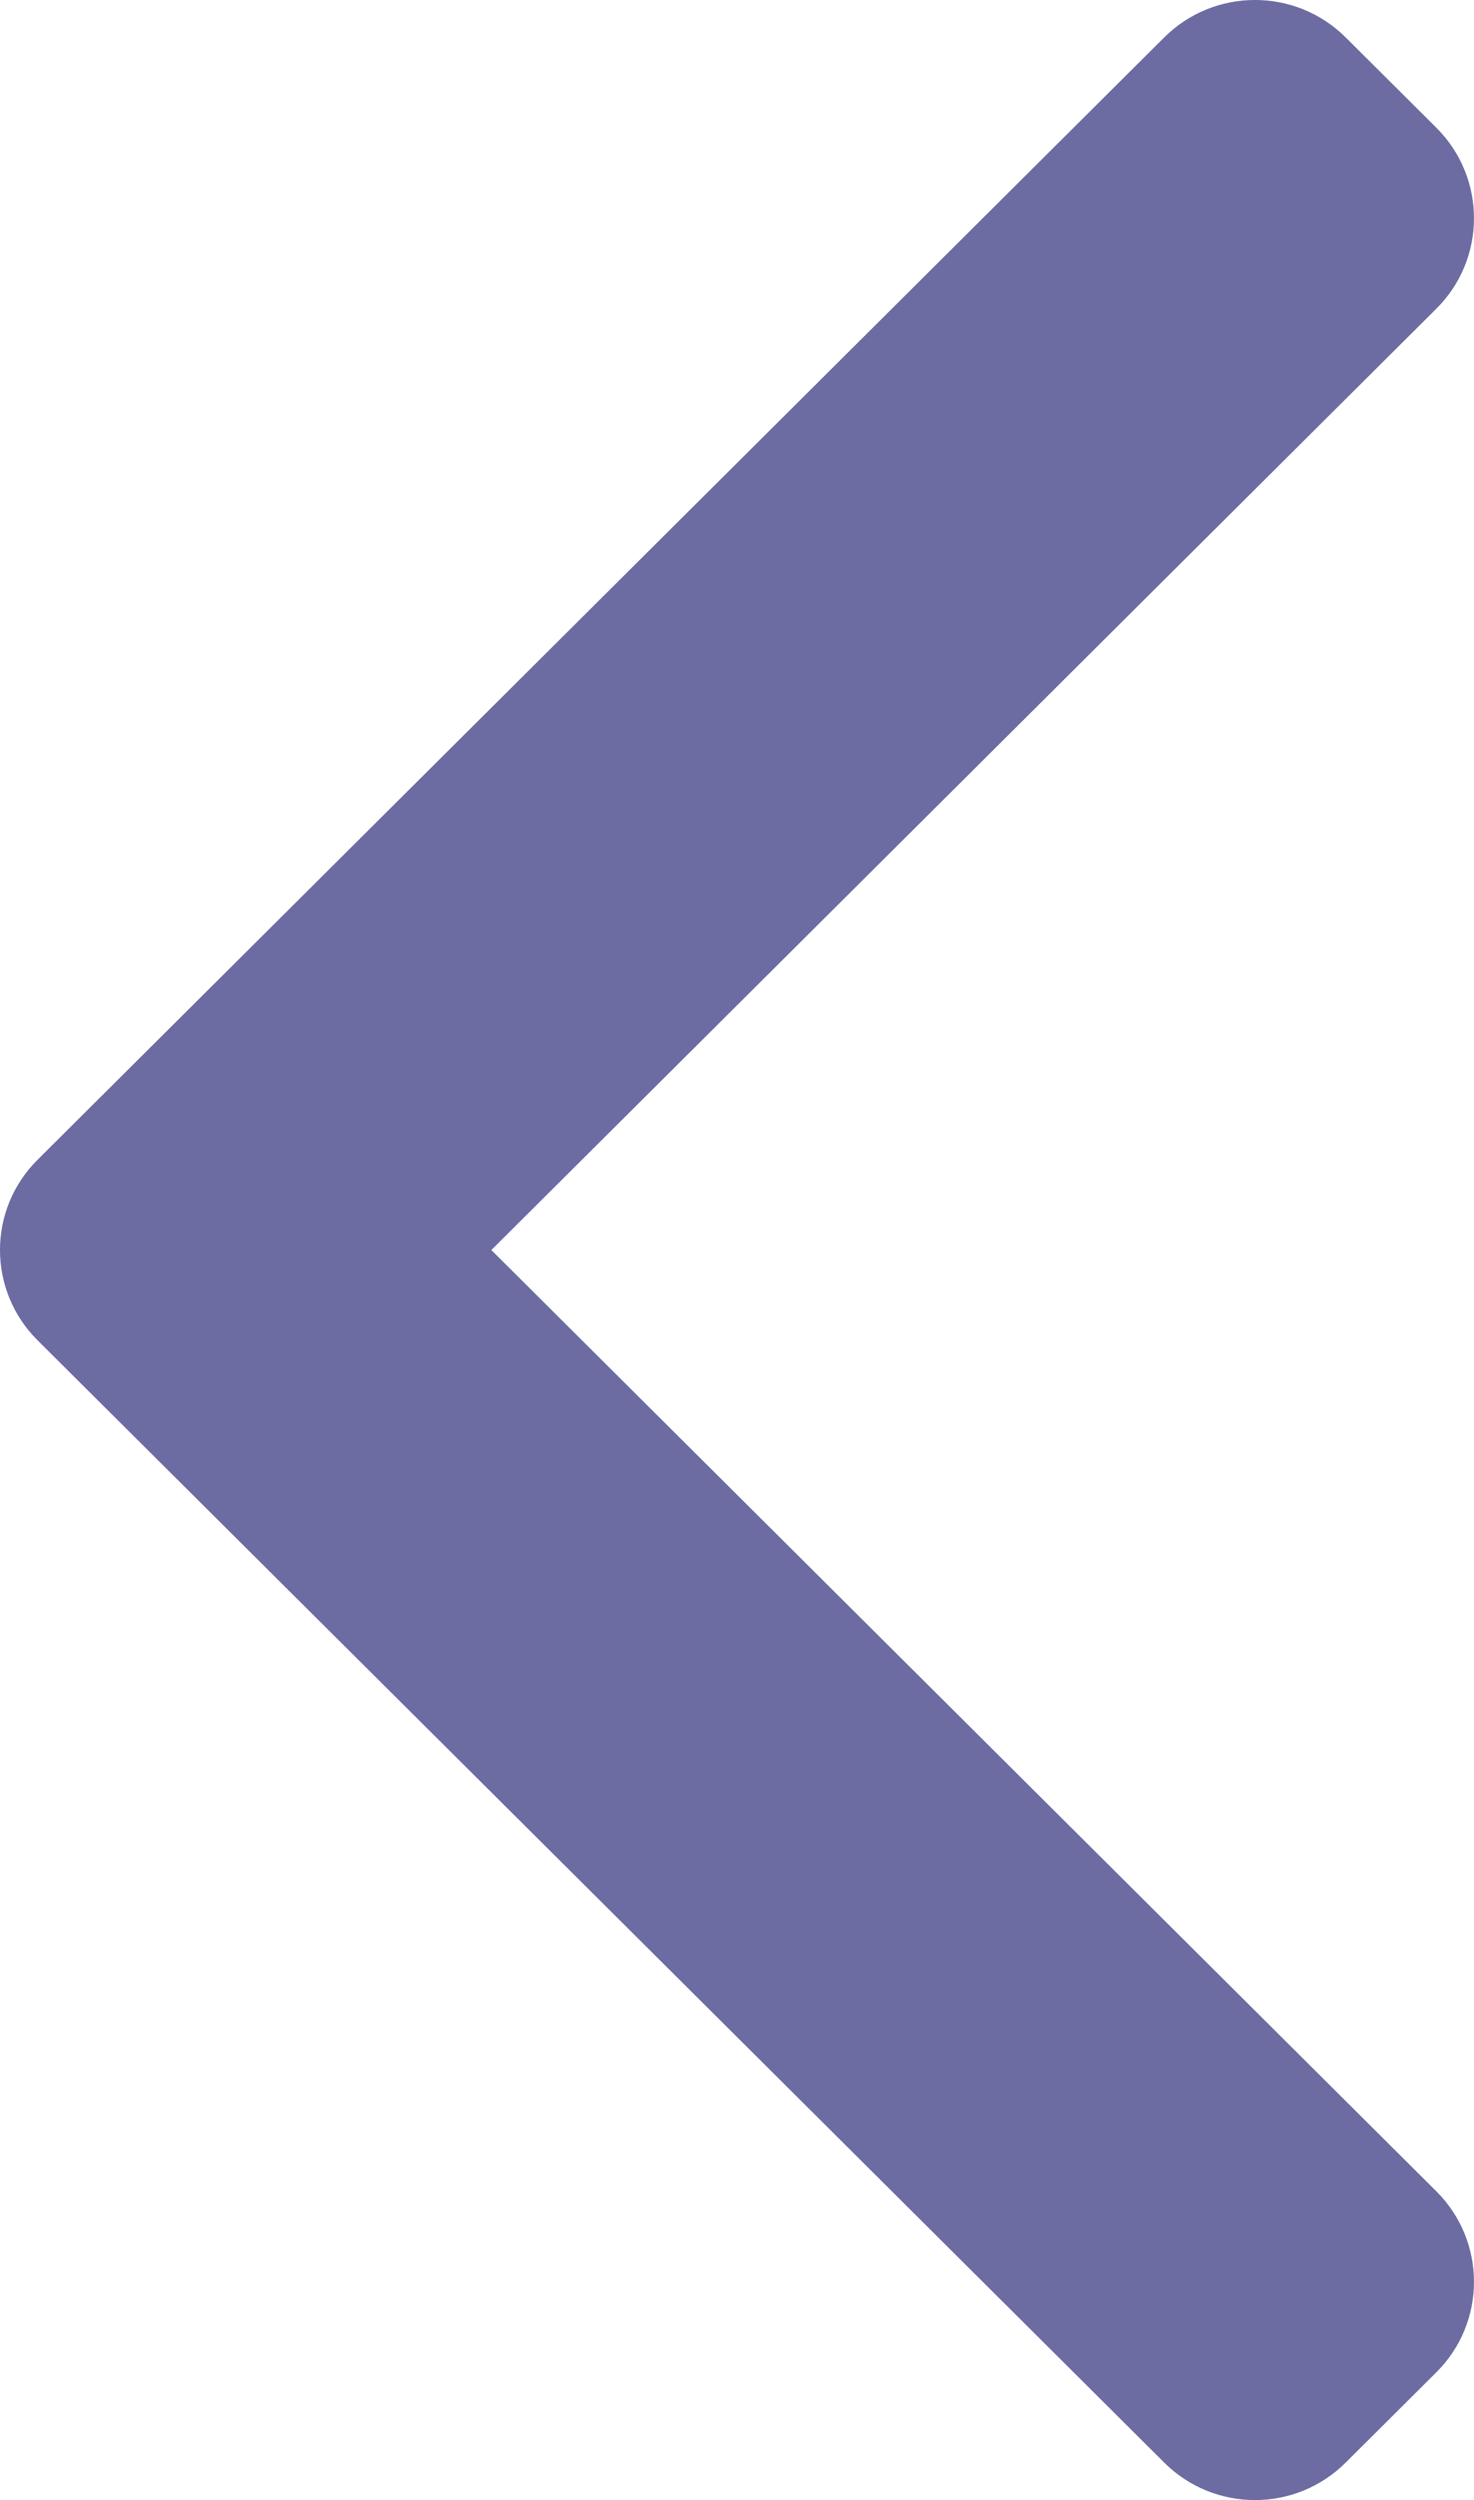 <?xml version="1.0" encoding="UTF-8"?>
<svg width="23px" height="39px" viewBox="0 0 23 39" version="1.1" xmlns="http://www.w3.org/2000/svg" xmlns:xlink="http://www.w3.org/1999/xlink">
    <!-- Generator: Sketch 50.2 (55047) - http://www.bohemiancoding.com/sketch -->
    <title>prev</title>
    <desc>Created with Sketch.</desc>
    <defs></defs>
    <g id="Page-1" stroke="none" stroke-width="1" fill="none" fill-rule="evenodd">
        <g id="Solution---Smart-City" transform="translate(-231, -1068)" fill="#6C6CA3" fill-rule="nonzero">
            <path d="M253.413,1086.091 L235.834,1068.584 C235.052,1067.805 233.784,1067.805 233.002,1068.584 L231.586,1069.994 C230.805,1070.773 230.805,1072.036 231.586,1072.814 L246.333,1087.5 L231.586,1102.185 C230.805,1102.964 230.805,1104.228 231.586,1105.005 L233.002,1106.415 C233.784,1107.195 235.052,1107.195 235.834,1106.415 L253.413,1088.909 C254.196,1088.13 254.196,1086.869 253.413,1086.091 Z" id="prev" transform="translate(242.5, 1087.5) scale(-1, 1) translate(-242.5, -1087.5) "></path>
        </g>
    </g>
</svg>
